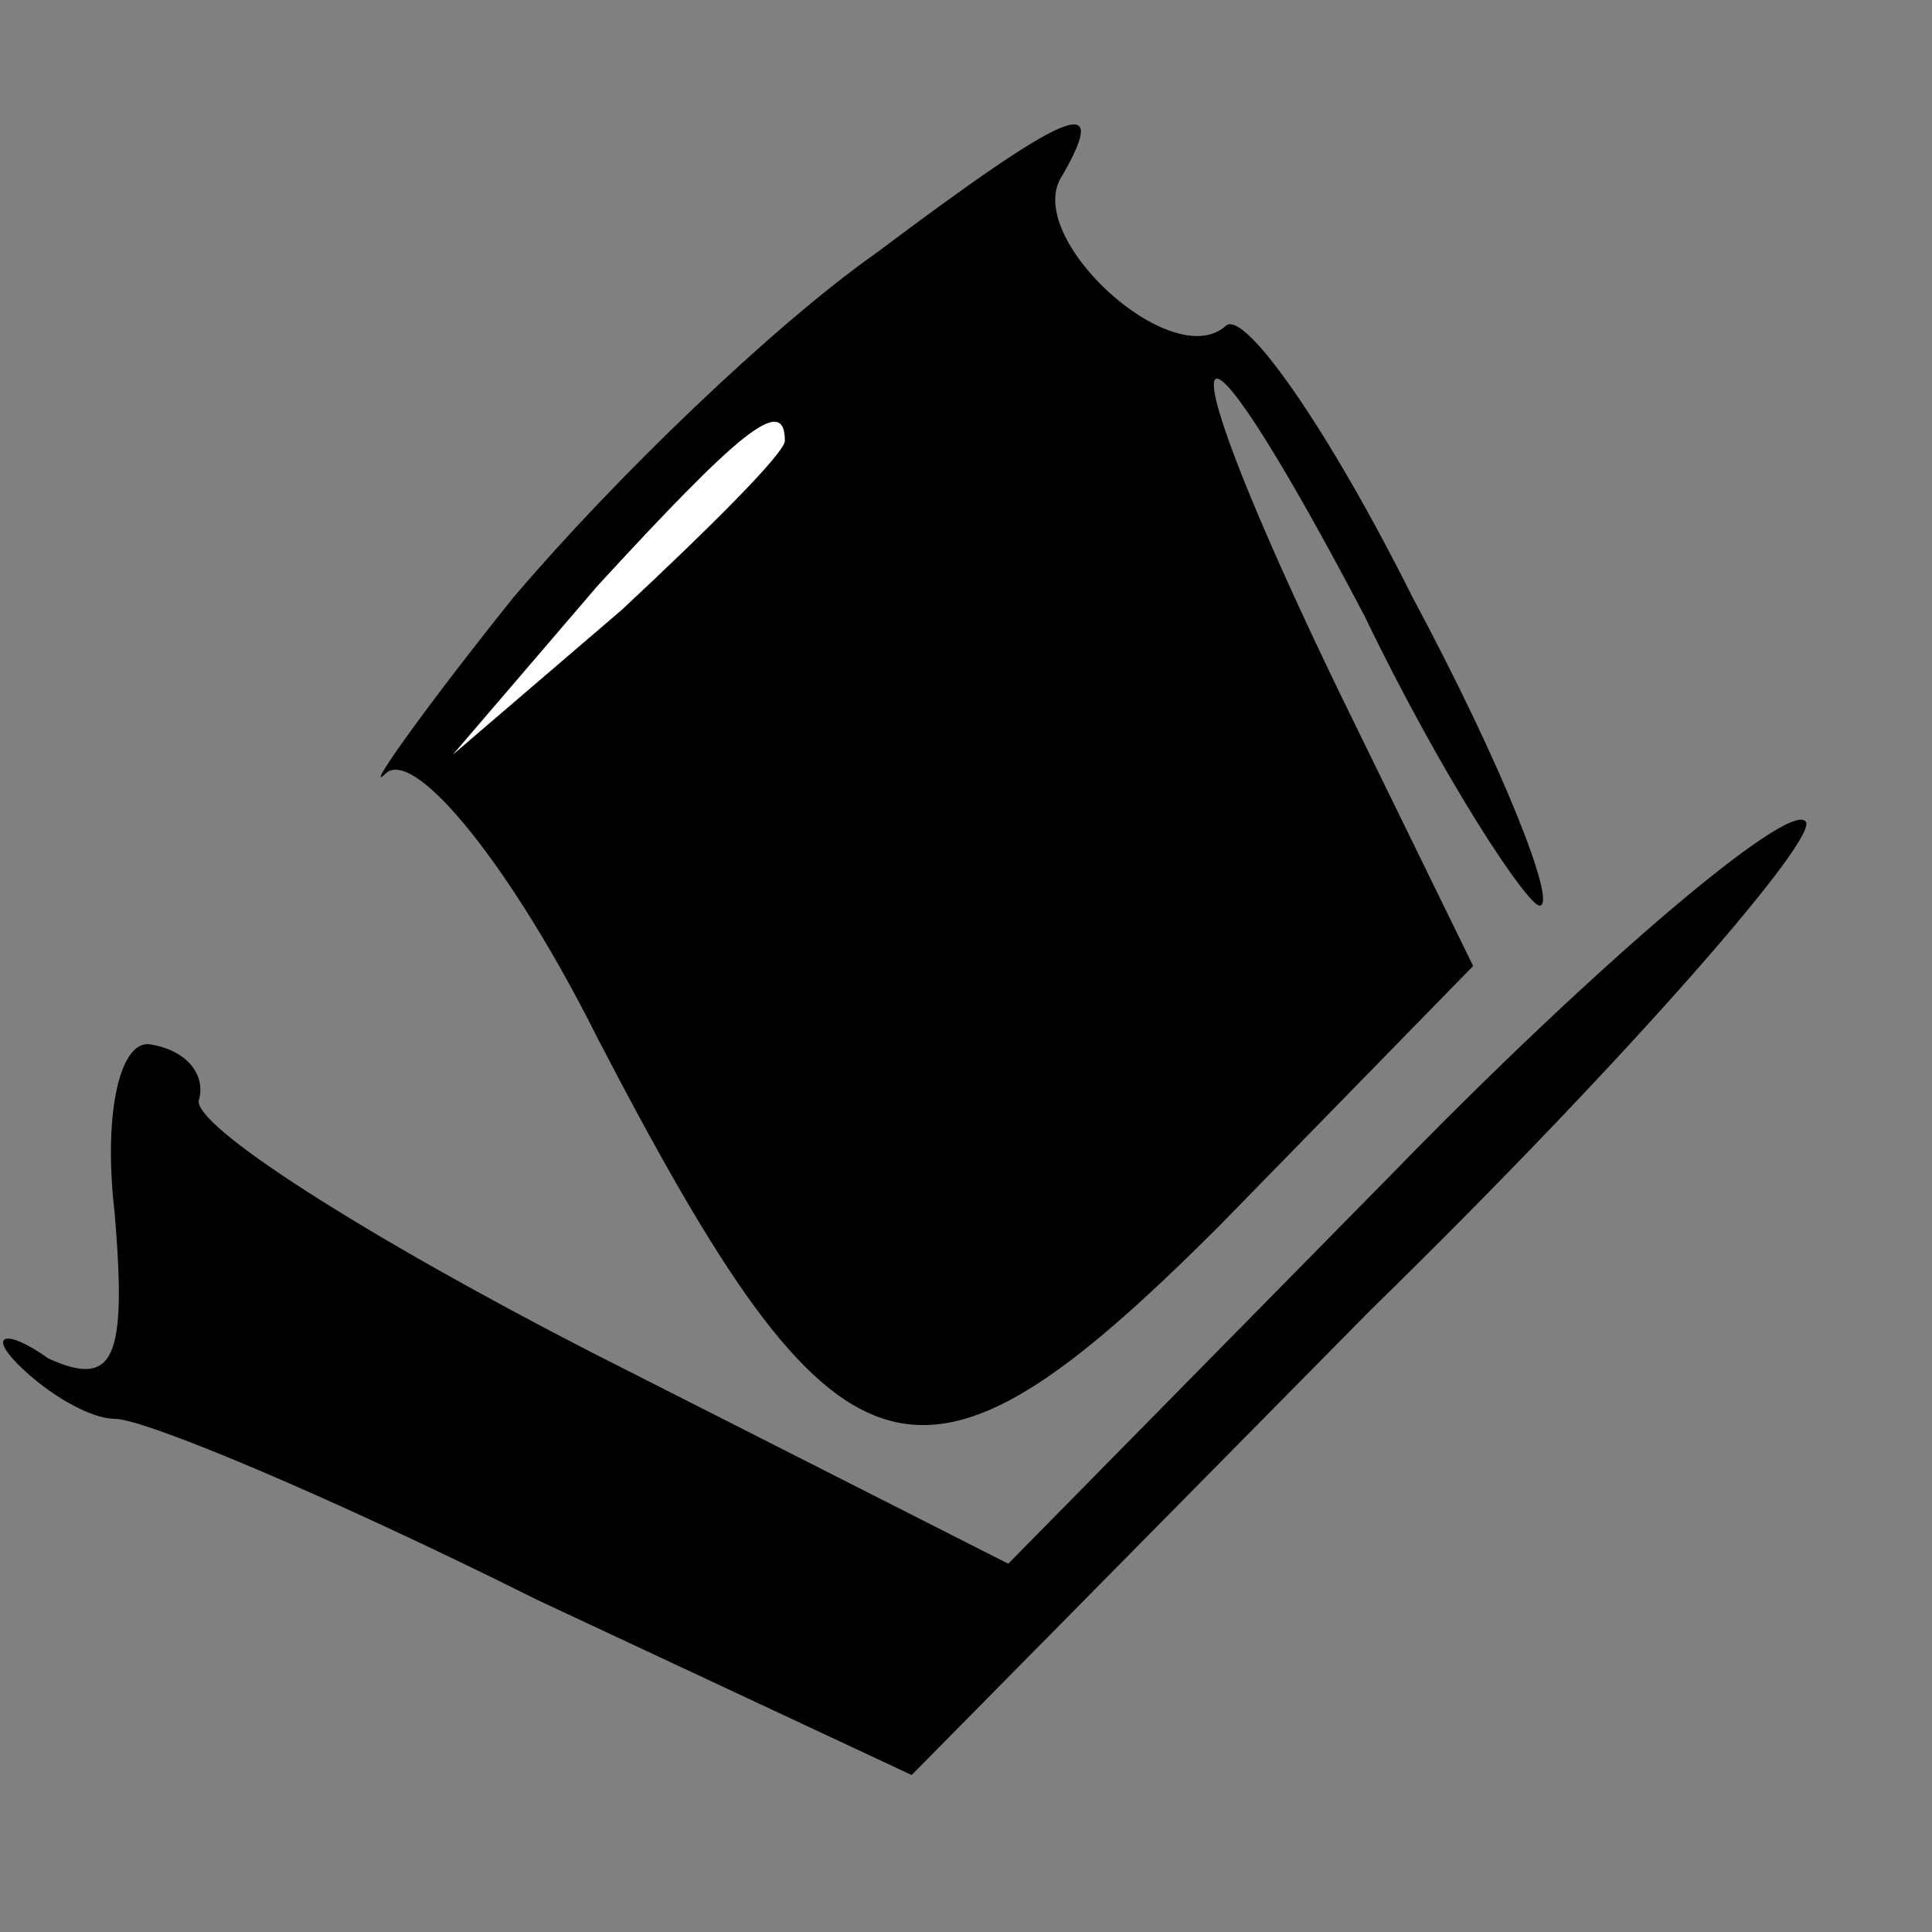 <?xml version="1.0" standalone="no"?>
<!DOCTYPE svg PUBLIC "-//W3C//DTD SVG 20010904//EN"
 "http://www.w3.org/TR/2001/REC-SVG-20010904/DTD/svg10.dtd">
<svg version="1.0" xmlns="http://www.w3.org/2000/svg"
 width="32pt" height="32pt" viewBox="0 0 32 32"
 preserveAspectRatio="xMidYMid meet">
<rect x="0" y="0" width="32" height="32" fill="#808080" stroke="none"/>
<g transform="translate(0,32) scale(0.1,-0.1)"
fill="#000000" stroke="none">
<path fill="#000000" stroke="none" d="M145 278 c-17 -12 -43 -37 -60 -57 -16
-20 -25 -33 -21 -29 5 4 21 -16 35 -44 40 -77 53 -81 103 -31 l42 43 -22 45
c-30 62 -27 72 4 13 13 -27 27 -48 29 -48 3 0 -6 23 -21 51 -14 28 -28 48 -31
45 -9 -8 -34 15 -27 25 8 14 1 11 -31 -13z"/>
<path fill="#ffffff" stroke="none" d="M130 247 c0 -2 -12 -14 -27 -28 l-28
-24 24 28 c23 25 31 32 31 24z"/>
<path fill="#000000" stroke="none" d="M230 125 l-63 -64 -69 35 c-37 19 -67
38 -65 42 1 4 -2 8 -8 9 -5 1 -8 -11 -6 -28 2 -24 0 -29 -11 -24 -7 5 -10 4
-5 -1 5 -5 12 -9 16 -9 5 0 36 -13 70 -30 l62 -29 76 77 c43 42 75 79 72 81
-3 3 -34 -23 -69 -59z"/>
</g>
</svg>
